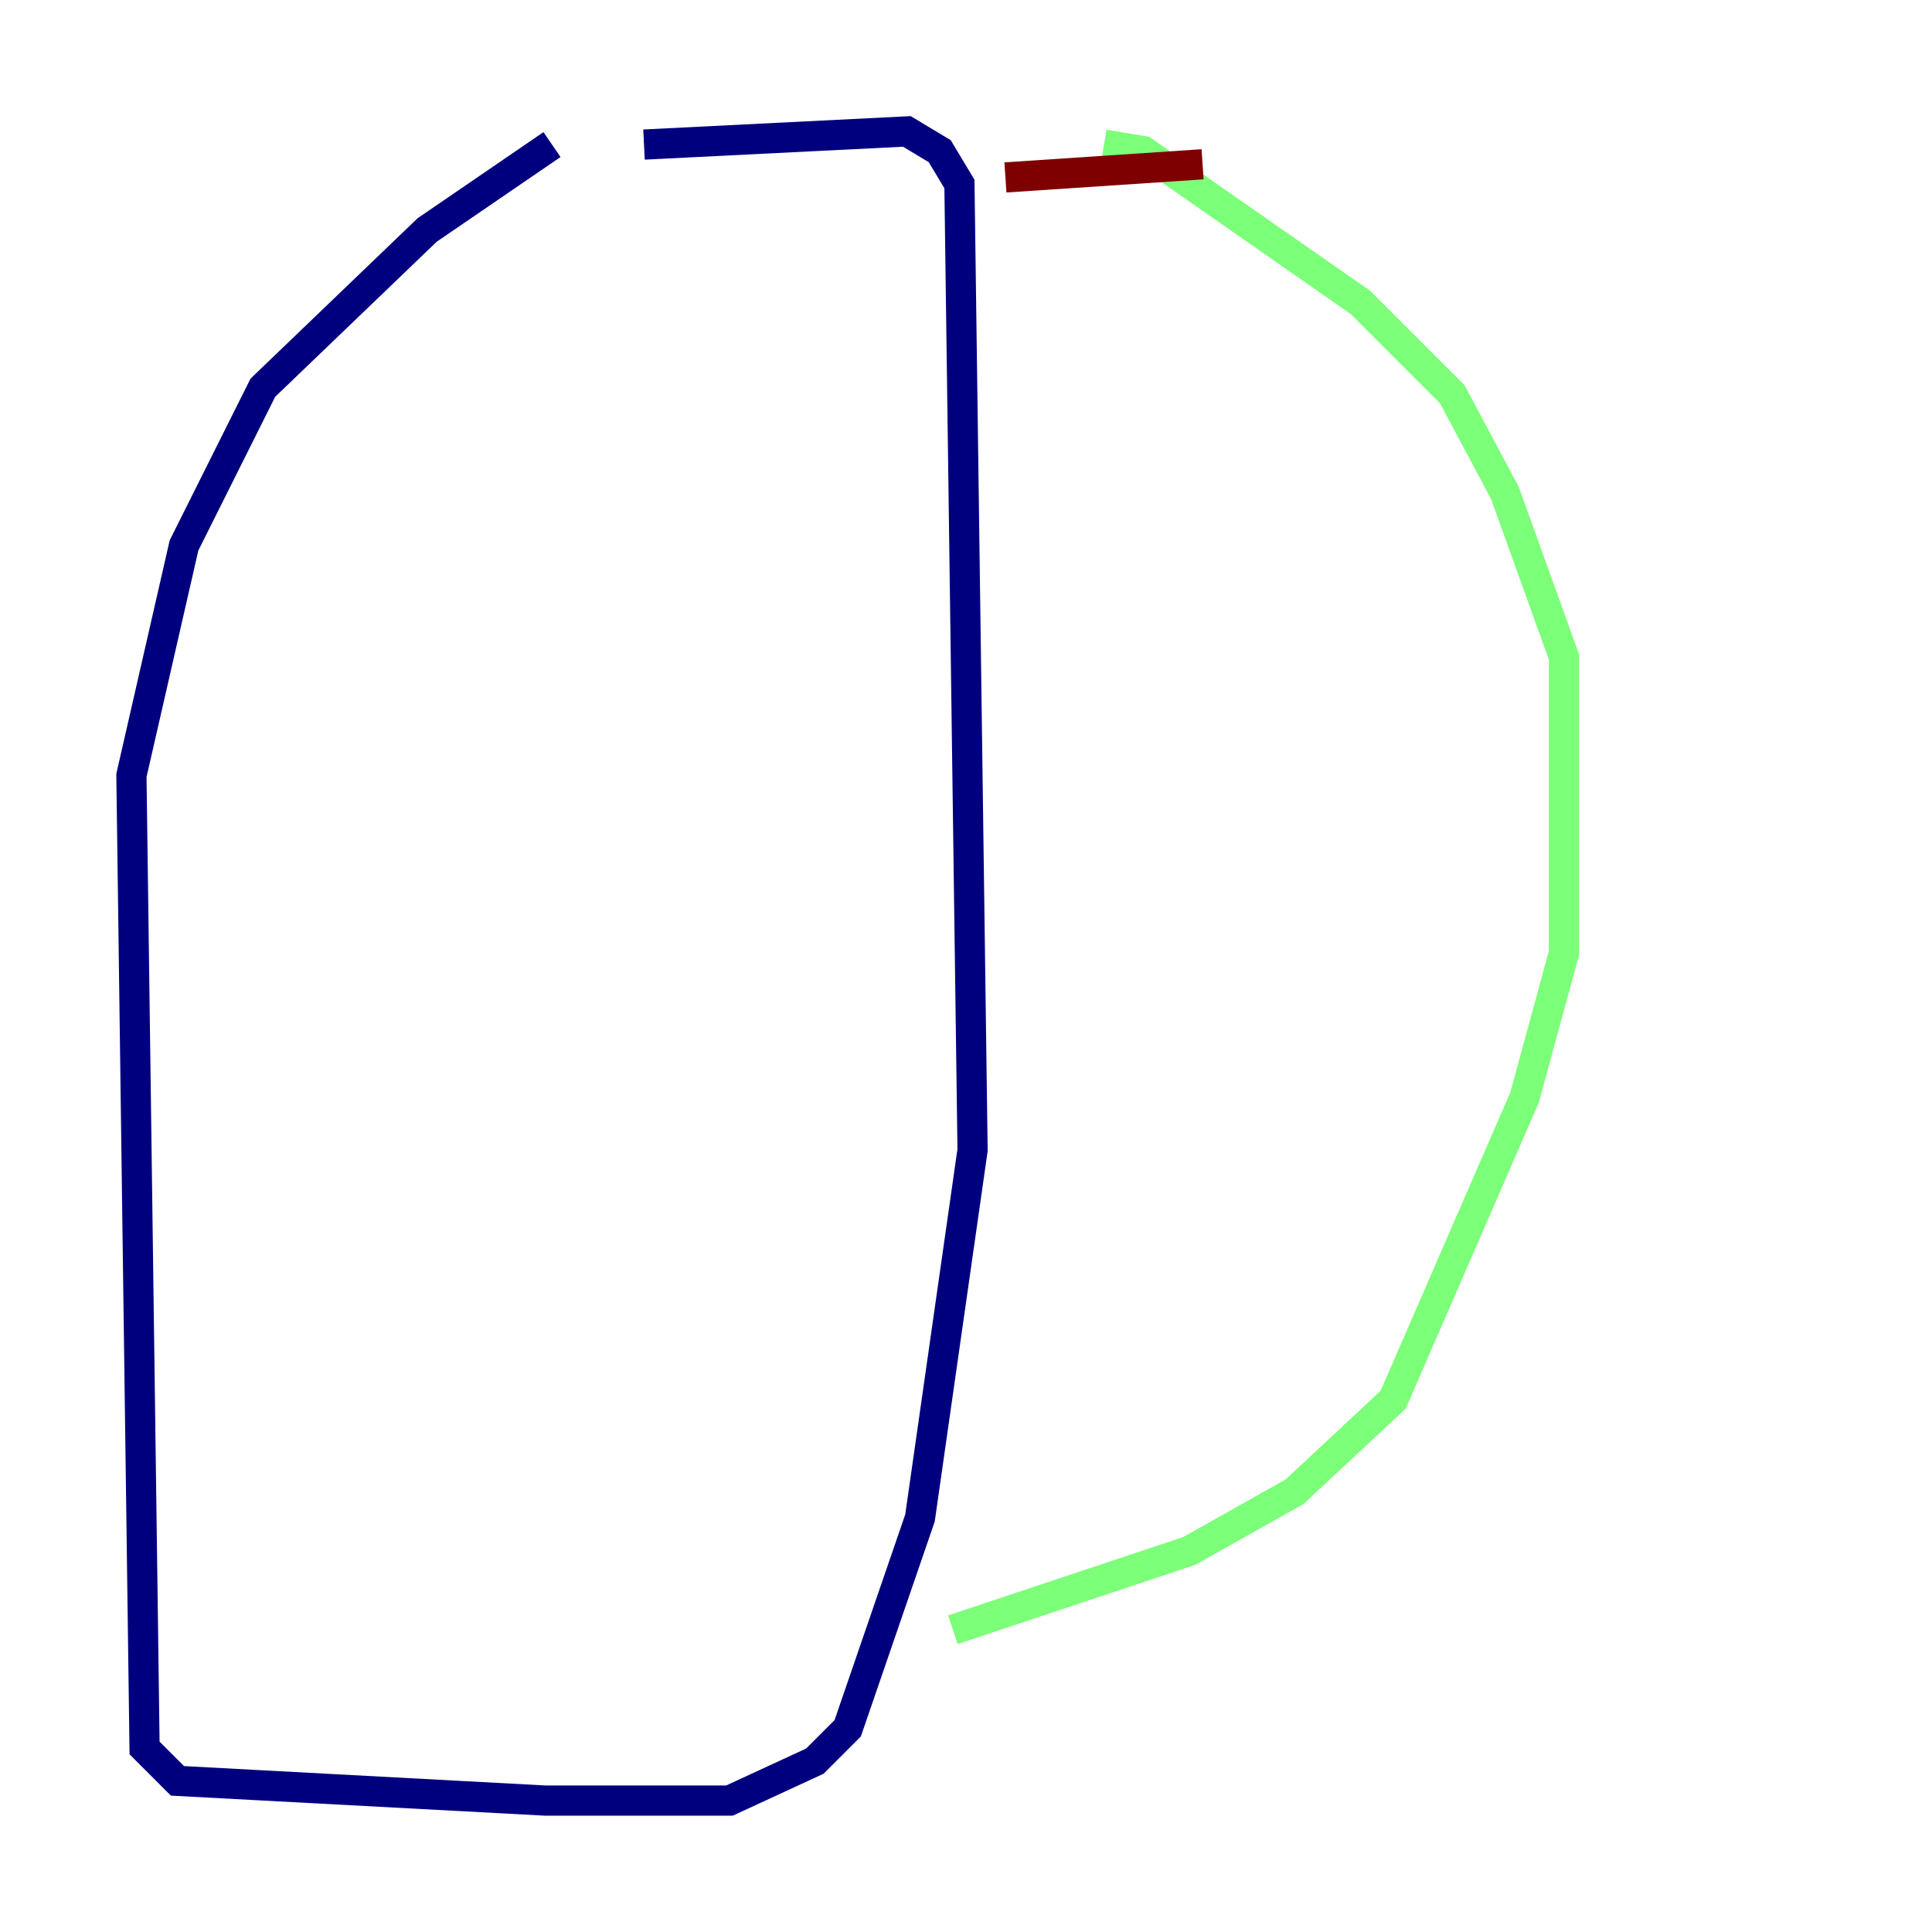 <?xml version="1.0" encoding="utf-8" ?>
<svg baseProfile="tiny" height="128" version="1.2" viewBox="0,0,128,128" width="128" xmlns="http://www.w3.org/2000/svg" xmlns:ev="http://www.w3.org/2001/xml-events" xmlns:xlink="http://www.w3.org/1999/xlink"><defs /><polyline fill="none" points="36.571,9.578 28.299,15.238 17.415,25.687 12.191,36.136 8.707,51.374 9.578,115.809 11.755,117.986 36.136,119.293 48.327,119.293 53.986,116.68 56.163,114.503 60.952,100.571 64.435,76.191 63.565,12.191 62.258,10.014 60.082,8.707 42.667,9.578" stroke="#00007f" stroke-width="2" /><polyline fill="none" points="73.143,9.578 75.755,10.014 90.122,20.027 96.218,26.122 99.701,32.653 103.619,43.537 103.619,63.129 101.007,72.707 92.299,92.735 85.769,98.83 78.803,102.748 63.129,107.973" stroke="#7cff79" stroke-width="2" /><polyline fill="none" points="79.674,10.884 66.612,11.755" stroke="#7f0000" stroke-width="2" /></svg>